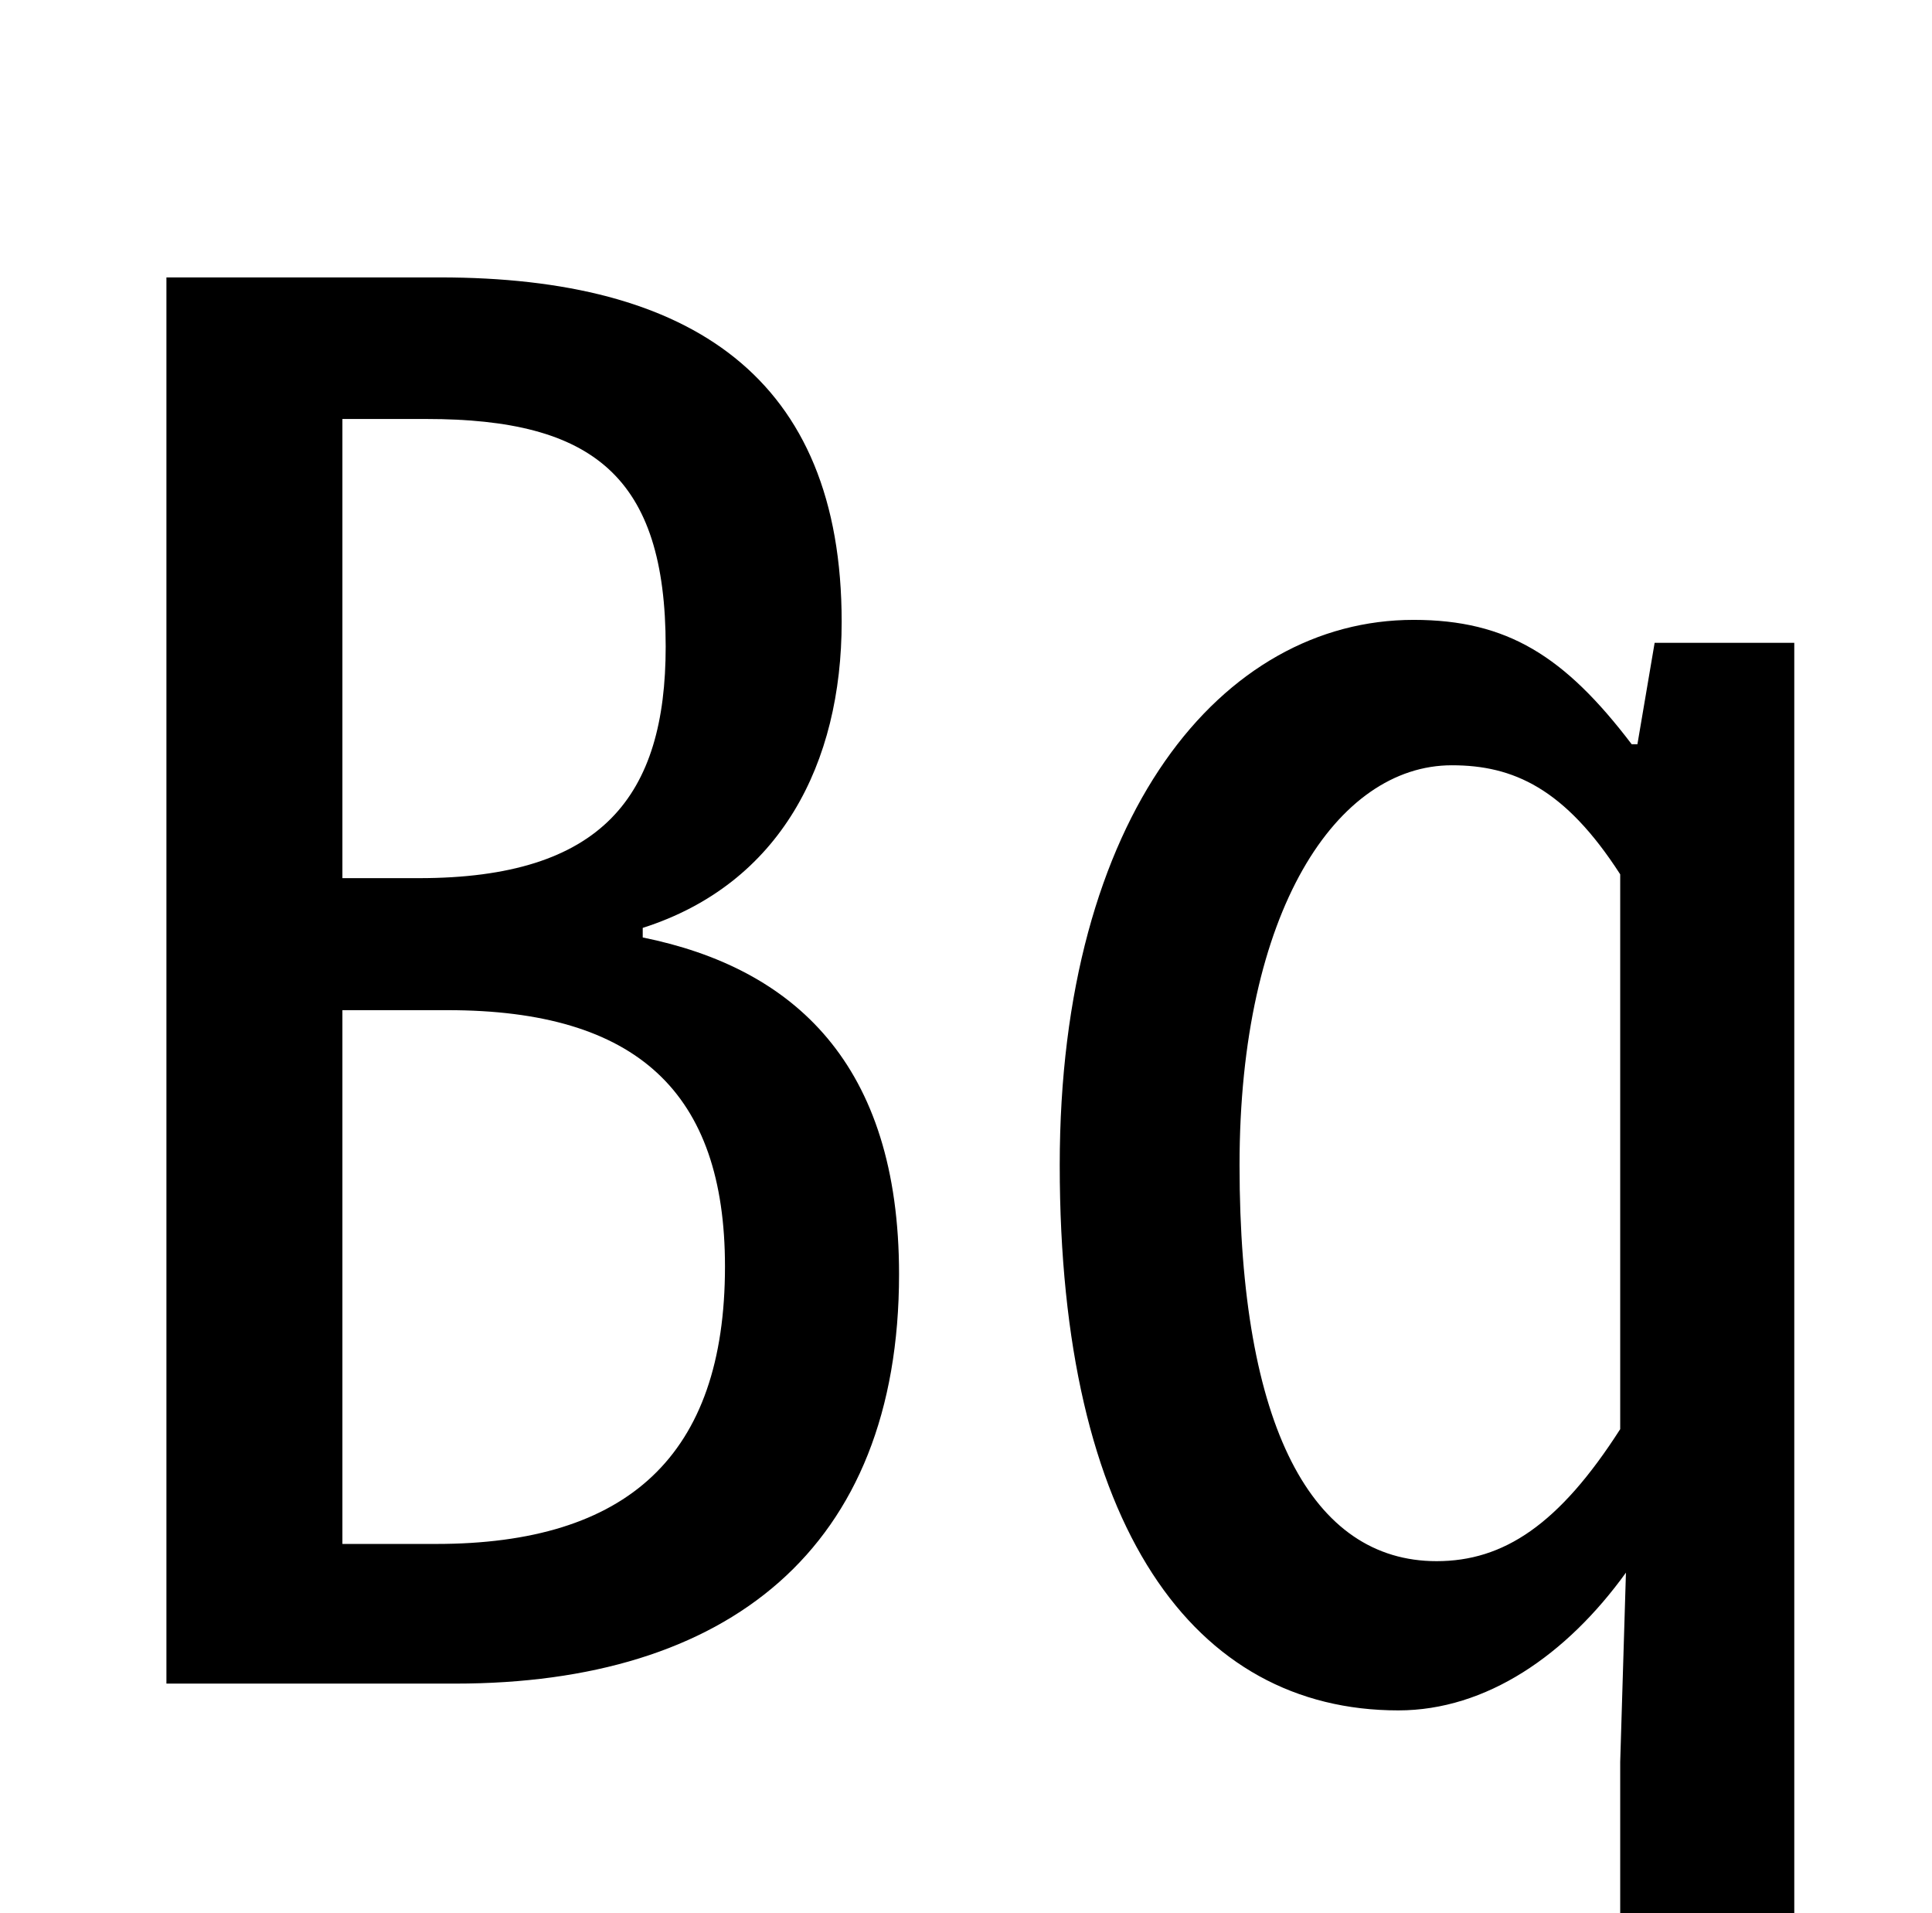 <?xml version="1.0" standalone="no"?>
<!DOCTYPE svg PUBLIC "-//W3C//DTD SVG 1.1//EN" "http://www.w3.org/Graphics/SVG/1.1/DTD/svg11.dtd" >
<svg xmlns="http://www.w3.org/2000/svg" xmlns:xlink="http://www.w3.org/1999/xlink" version="1.1" viewBox="-10 0 1010 1000">
   <path fill="currentColor"
d="M77 880v-735h143c131 0 210 52 210 180c0 74 -32 137 -104 160v5c79 16 134 66 134 176c0 144 -90 214 -232 214h-151zM169 459h40c96 0 129 -43 129 -121c0 -89 -38 -119 -125 -119h-44v240zM169 807h49c100 0 151 -46 151 -145c0 -91 -46 -134 -145 -134h-55v279z
M837 1091v-170l3 -99c-31 43 -73 72 -119 72c-107 0 -177 -96 -177 -285c0 -183 85 -285 185 -285c49 0 79 19 114 65h3l9 -53h73v755h-91zM741 816c35 0 64 -19 96 -69v-290c-29 -45 -56 -57 -88 -57c-60 0 -111 76 -111 209c0 137 38 207 103 207z" />
</svg>
